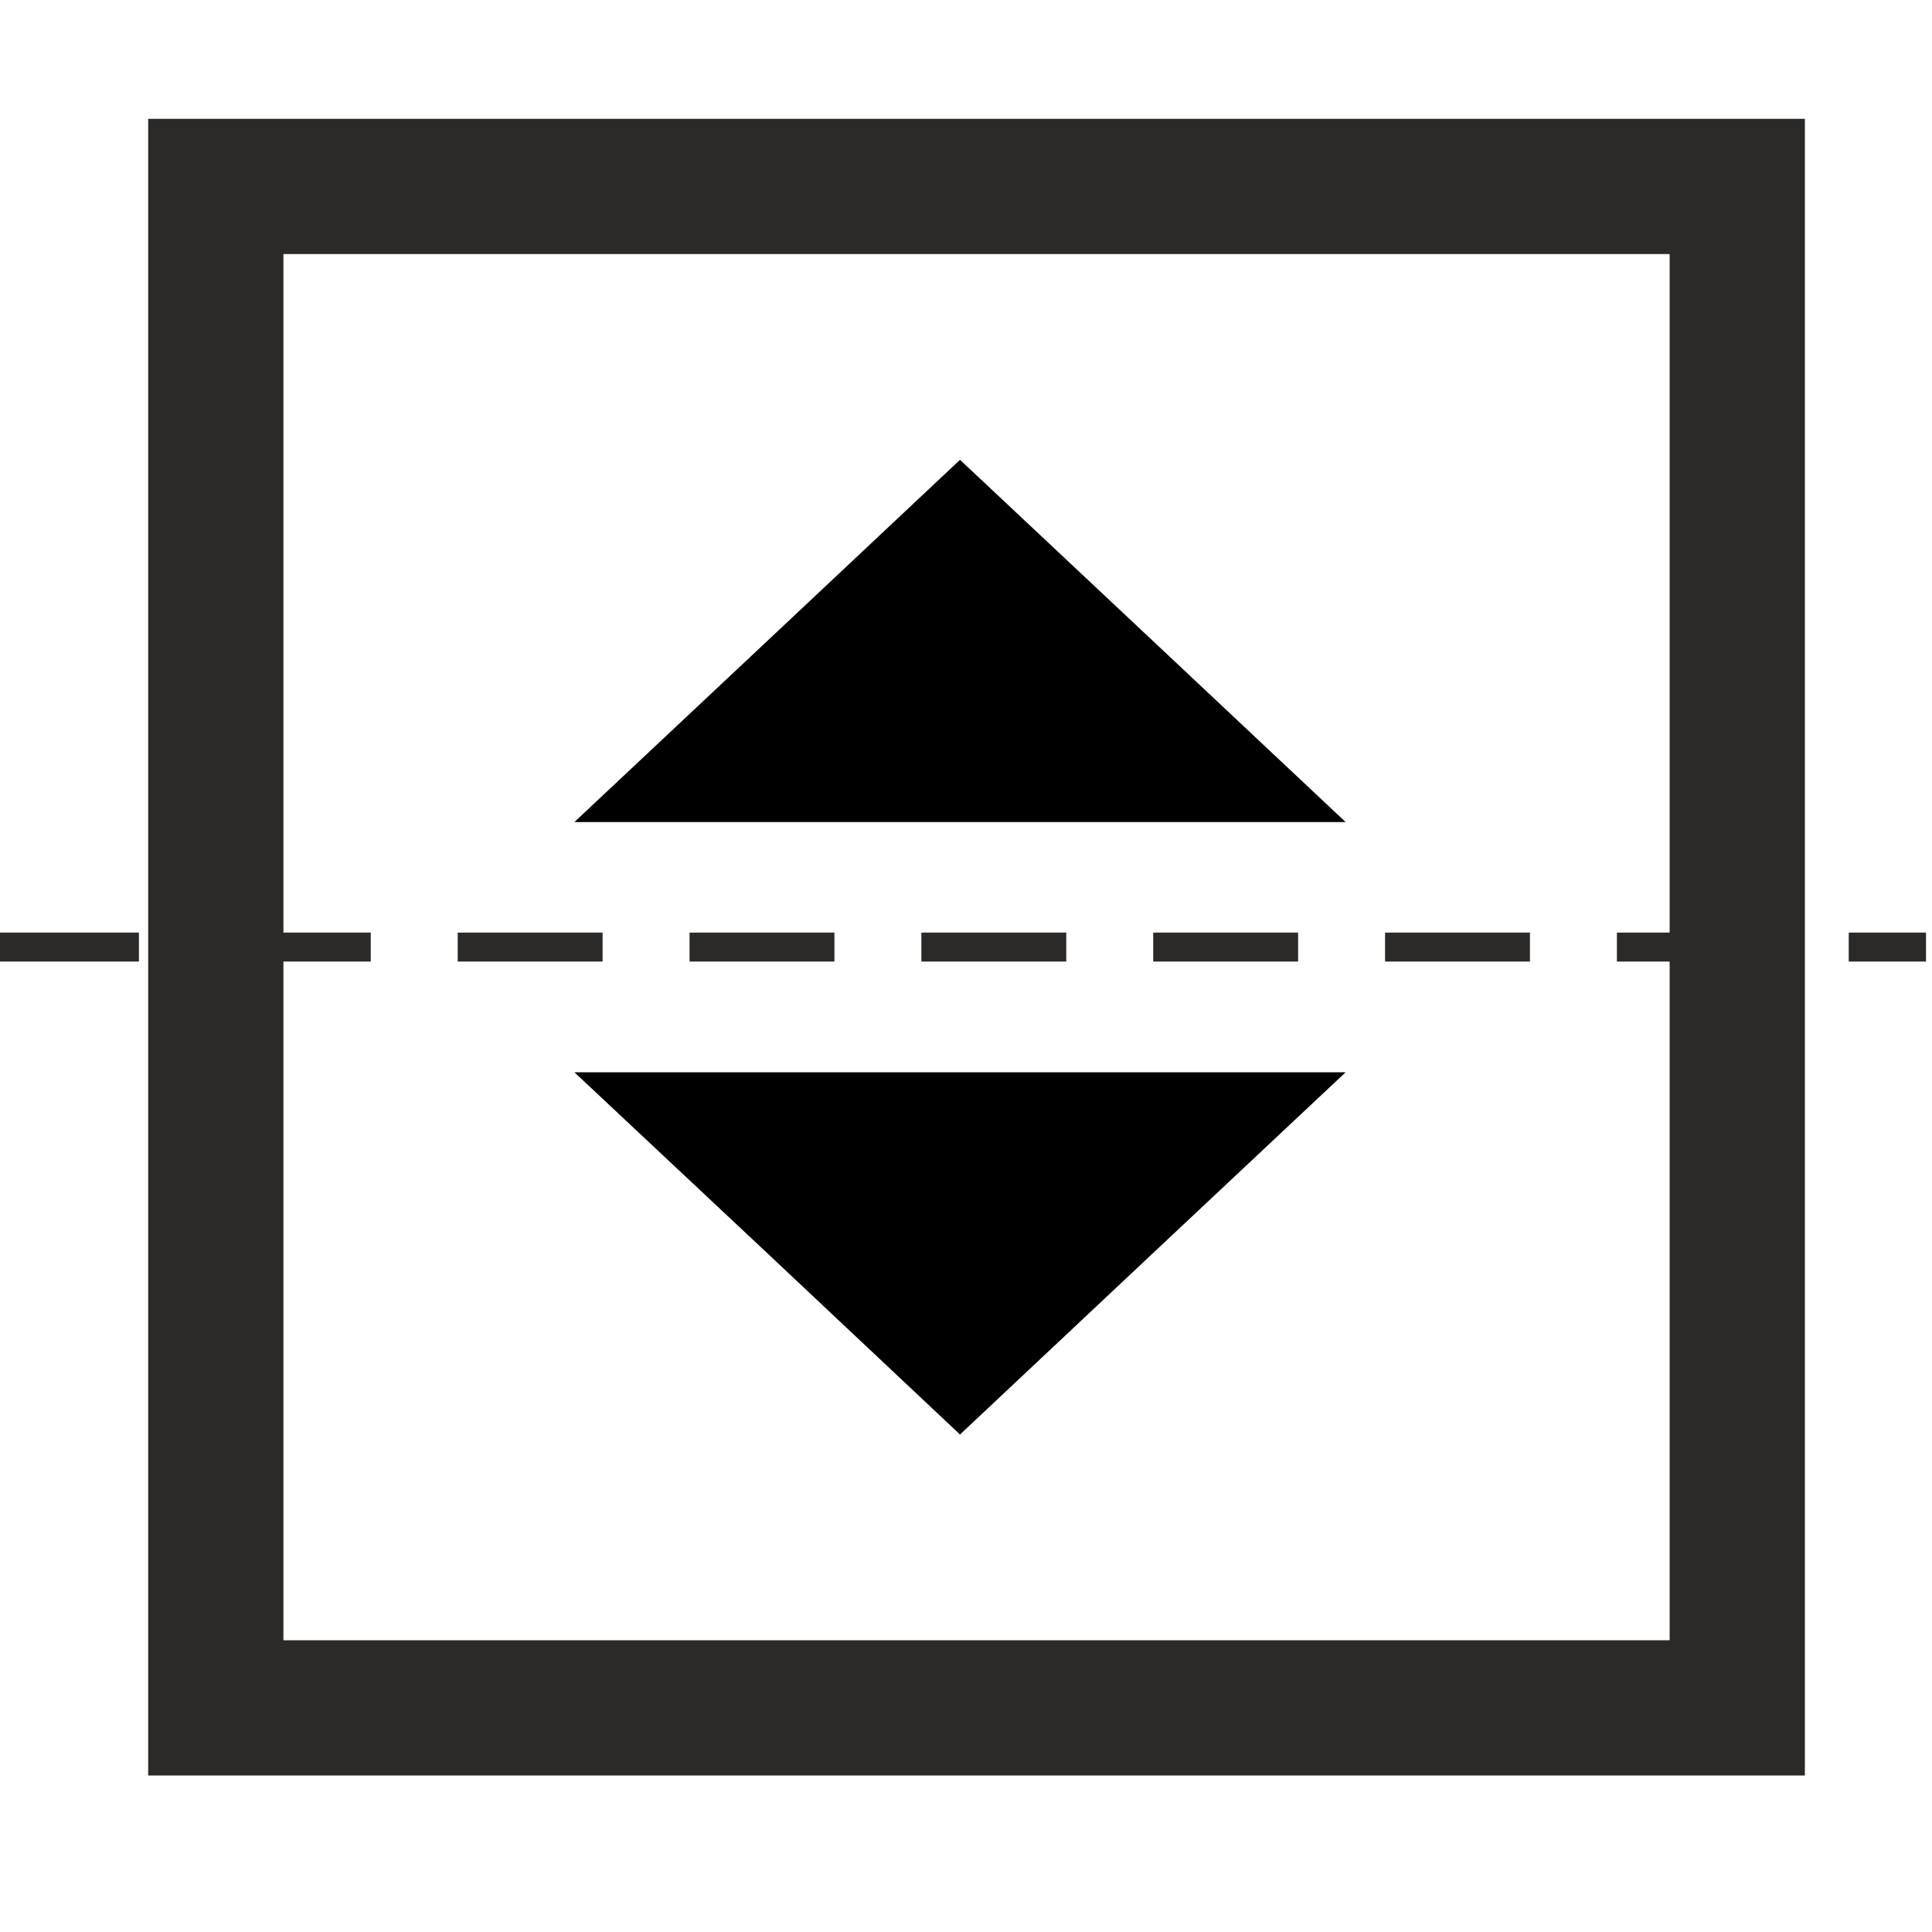 <?xml version="1.0" encoding="UTF-8"?>
<!DOCTYPE svg PUBLIC "-//W3C//DTD SVG 1.1//EN" "http://www.w3.org/Graphics/SVG/1.1/DTD/svg11.dtd">
<!-- Creator: CorelDRAW Home & Student X8 -->
<svg xmlns="http://www.w3.org/2000/svg" xml:space="preserve" width="100mm" height="100mm" version="1.1" style="shape-rendering:geometricPrecision; text-rendering:geometricPrecision; image-rendering:optimizeQuality; fill-rule:evenodd; clip-rule:evenodd"
viewBox="0 0 10000 10000"
 xmlns:xlink="http://www.w3.org/1999/xlink">
 <defs>
  <style type="text/css">
    .str0 {stroke:#2B2A29;stroke-width:700}
    .str1 {stroke:#2B2A29;stroke-width:150;stroke-dasharray:750 450}
    .fil0 {fill:none}
    .fil1 {fill:black}
  </style>
 </defs>
 <g id="Layer_x0020_1">
  <rect class="fil0 str0" x="1117" y="965" width="7875" height="7875"/>
  <polygon class="fil1" points="4969,7425 3972,6487 2973,5550 4969,5550 6965,5550 5967,6487 "/>
  <polygon class="fil1" points="4969,2380 3972,3317 2973,4255 4969,4255 6965,4255 5967,3317 "/>
  <line class="fil0 str1" x1="-31" y1="4902" x2="9969" y2= "4902" />
 </g>
</svg>
